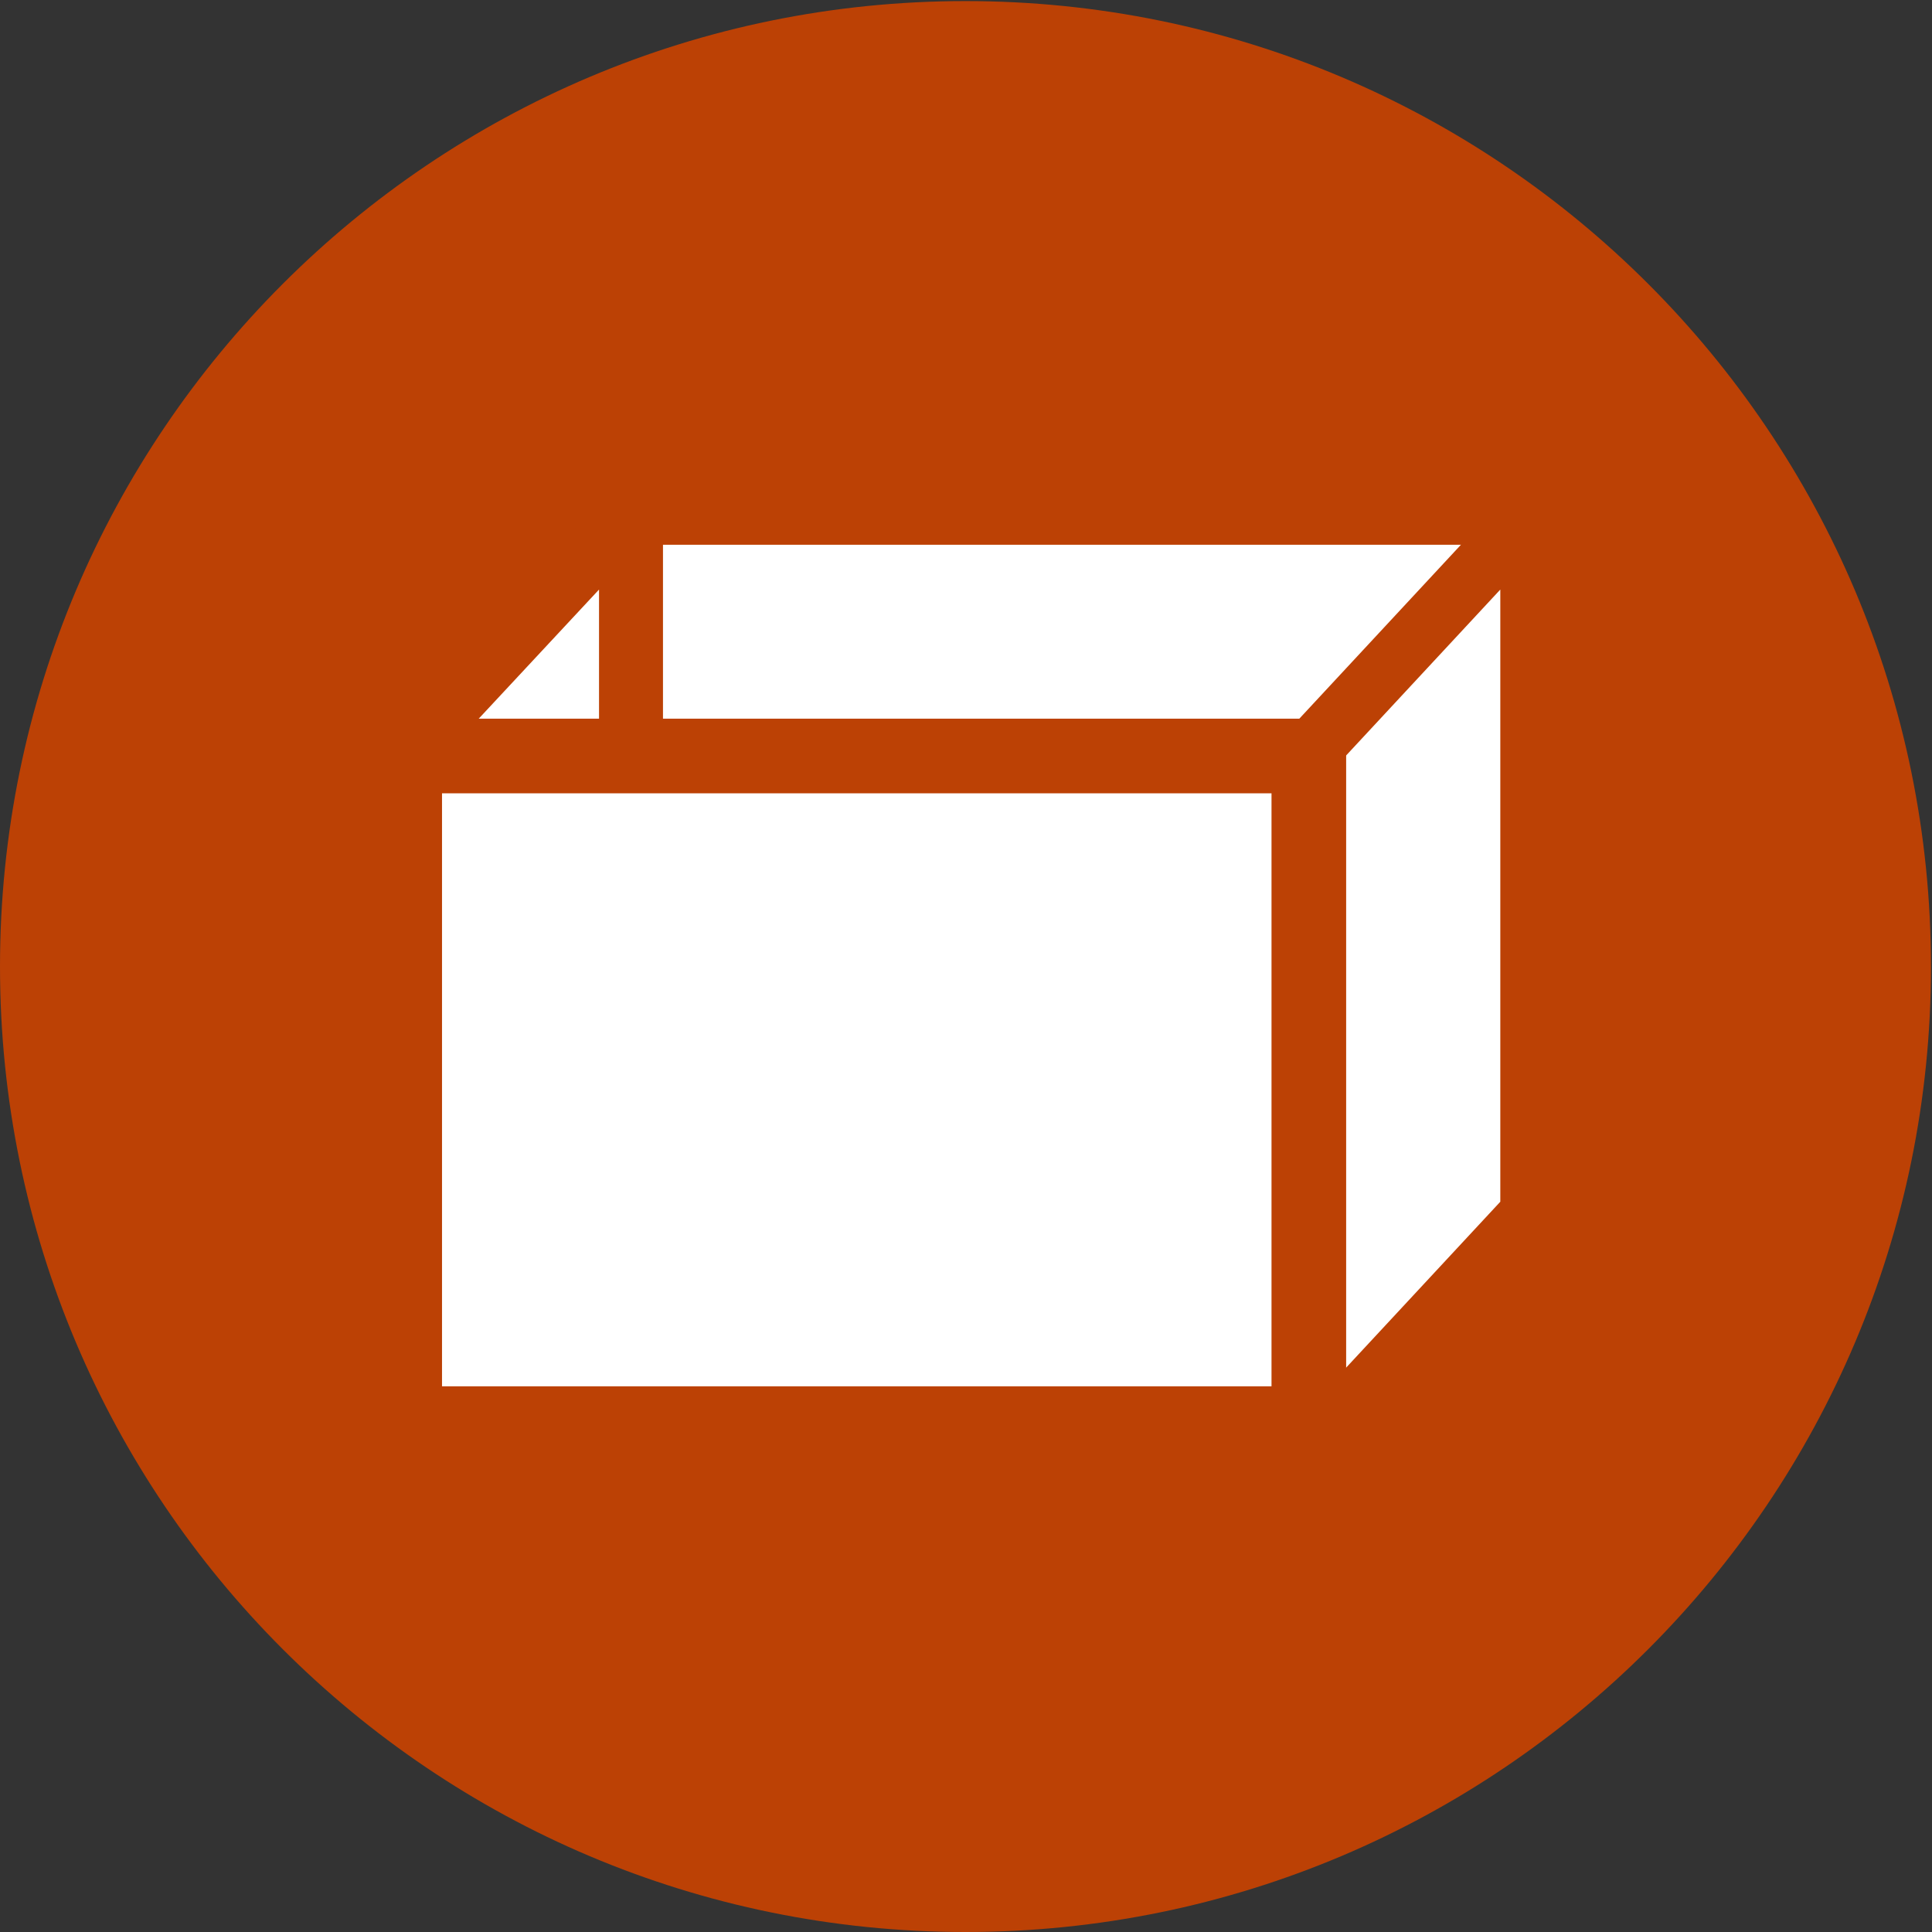 <?xml version="1.0" encoding="UTF-8" standalone="no"?>
<!-- Created with Inkscape (http://www.inkscape.org/) -->

<svg
   xmlns:dc="http://purl.org/dc/elements/1.1/"
   xmlns:cc="http://creativecommons.org/ns#"
   xmlns:rdf="http://www.w3.org/1999/02/22-rdf-syntax-ns#"
   xmlns:svg="http://www.w3.org/2000/svg"
   xmlns="http://www.w3.org/2000/svg"
   xmlns:sodipodi="http://sodipodi.sourceforge.net/DTD/sodipodi-0.dtd"
   xmlns:inkscape="http://www.inkscape.org/namespaces/inkscape"
   width="100"
   height="100"
   id="svg3153"
   version="1.1"
   inkscape:version="0.48.4 r9939"
   sodipodi:docname="icon_stock.svg">
  <rect width="100%" height="100%" fill="#333333" stroke="none"/>
  <defs
     id="defs3155" />
  <sodipodi:namedview
     id="base"
     pagecolor="#ffffff"
     bordercolor="#666666"
     borderopacity="1.0"
     inkscape:pageopacity="0.0"
     inkscape:pageshadow="2"
     inkscape:zoom="1.979899"
     inkscape:cx="24.445014"
     inkscape:cy="71.720419"
     inkscape:document-units="px"
     inkscape:current-layer="layer1"
     showgrid="false"
     inkscape:showpageshadow="false"
     showborder="true"
     inkscape:window-width="1301"
     inkscape:window-height="744"
     inkscape:window-x="65"
     inkscape:window-y="24"
     inkscape:window-maximized="1" />
  <g
     inkscape:label="Layer 1"
     inkscape:groupmode="layer"
     id="layer1"
     transform="translate(0,-952.362)">
    <path
       style="color:#000000;fill:#bc4105;fill-opacity:1;fill-rule:evenodd;stroke:#000000;stroke-width:0;stroke-linecap:butt;stroke-linejoin:miter;stroke-miterlimit:4;stroke-opacity:1;stroke-dashoffset:0;marker:none;visibility:visible;display:inline;overflow:visible;enable-background:accumulate"
       d="m 99.947,1002.39 c 0,27.599 -22.374,49.972 -49.973,49.972 C 22.374,1052.362 0,1029.989 0,1002.39 c 0,-27.598 22.374,-49.972 49.973,-49.972 27.6,0 49.973,22.373 49.973,49.972 z"
       id="path3830-1-5-1-7-2-3-8"
       inkscape:connector-curvature="0"
       sodipodi:nodetypes="sssss" />
    <path
       style="fill:#ffffff;fill-opacity:1;stroke:#bc4105;stroke-width:3.863;stroke-miterlimit:4;stroke-opacity:1;stroke-dasharray:none"
       d="m 32.384,978.627 46.798,0 0,34.556 -46.798,0 z"
       id="rect4225-2"
       inkscape:connector-curvature="0"
       sodipodi:nodetypes="ccccc" />
    <path
       style="fill:#ffffff;fill-opacity:1;stroke:#bc4105;stroke-width:3.071;stroke-miterlimit:4;stroke-opacity:1;stroke-dasharray:none"
       d="m 67.491,991.56 11.7,-12.591 0,36.198 -11.7,12.591 z"
       id="rect4735"
       inkscape:connector-curvature="0"
       sodipodi:nodetypes="ccccc" />
    <path
       style="fill:#ffffff;fill-opacity:1;stroke:#bc4105;stroke-width:3.071;stroke-miterlimit:4;stroke-opacity:1;stroke-dasharray:none"
       d="m 20.841,991.534 11.7,-12.557 0,36.1 -11.7,12.557 z"
       id="rect4735-1"
       inkscape:connector-curvature="0"
       sodipodi:nodetypes="ccccc" />
    <path
       style="fill:#ffffff;fill-opacity:1;stroke:#bc4105;stroke-width:3.863;stroke-miterlimit:4;stroke-opacity:1;stroke-dasharray:none"
       d="m 20.947,991.492 46.798,0 0,34.557 -46.798,0 z"
       id="rect4225"
       inkscape:connector-curvature="0"
       sodipodi:nodetypes="ccccc" />
  </g>
</svg>
